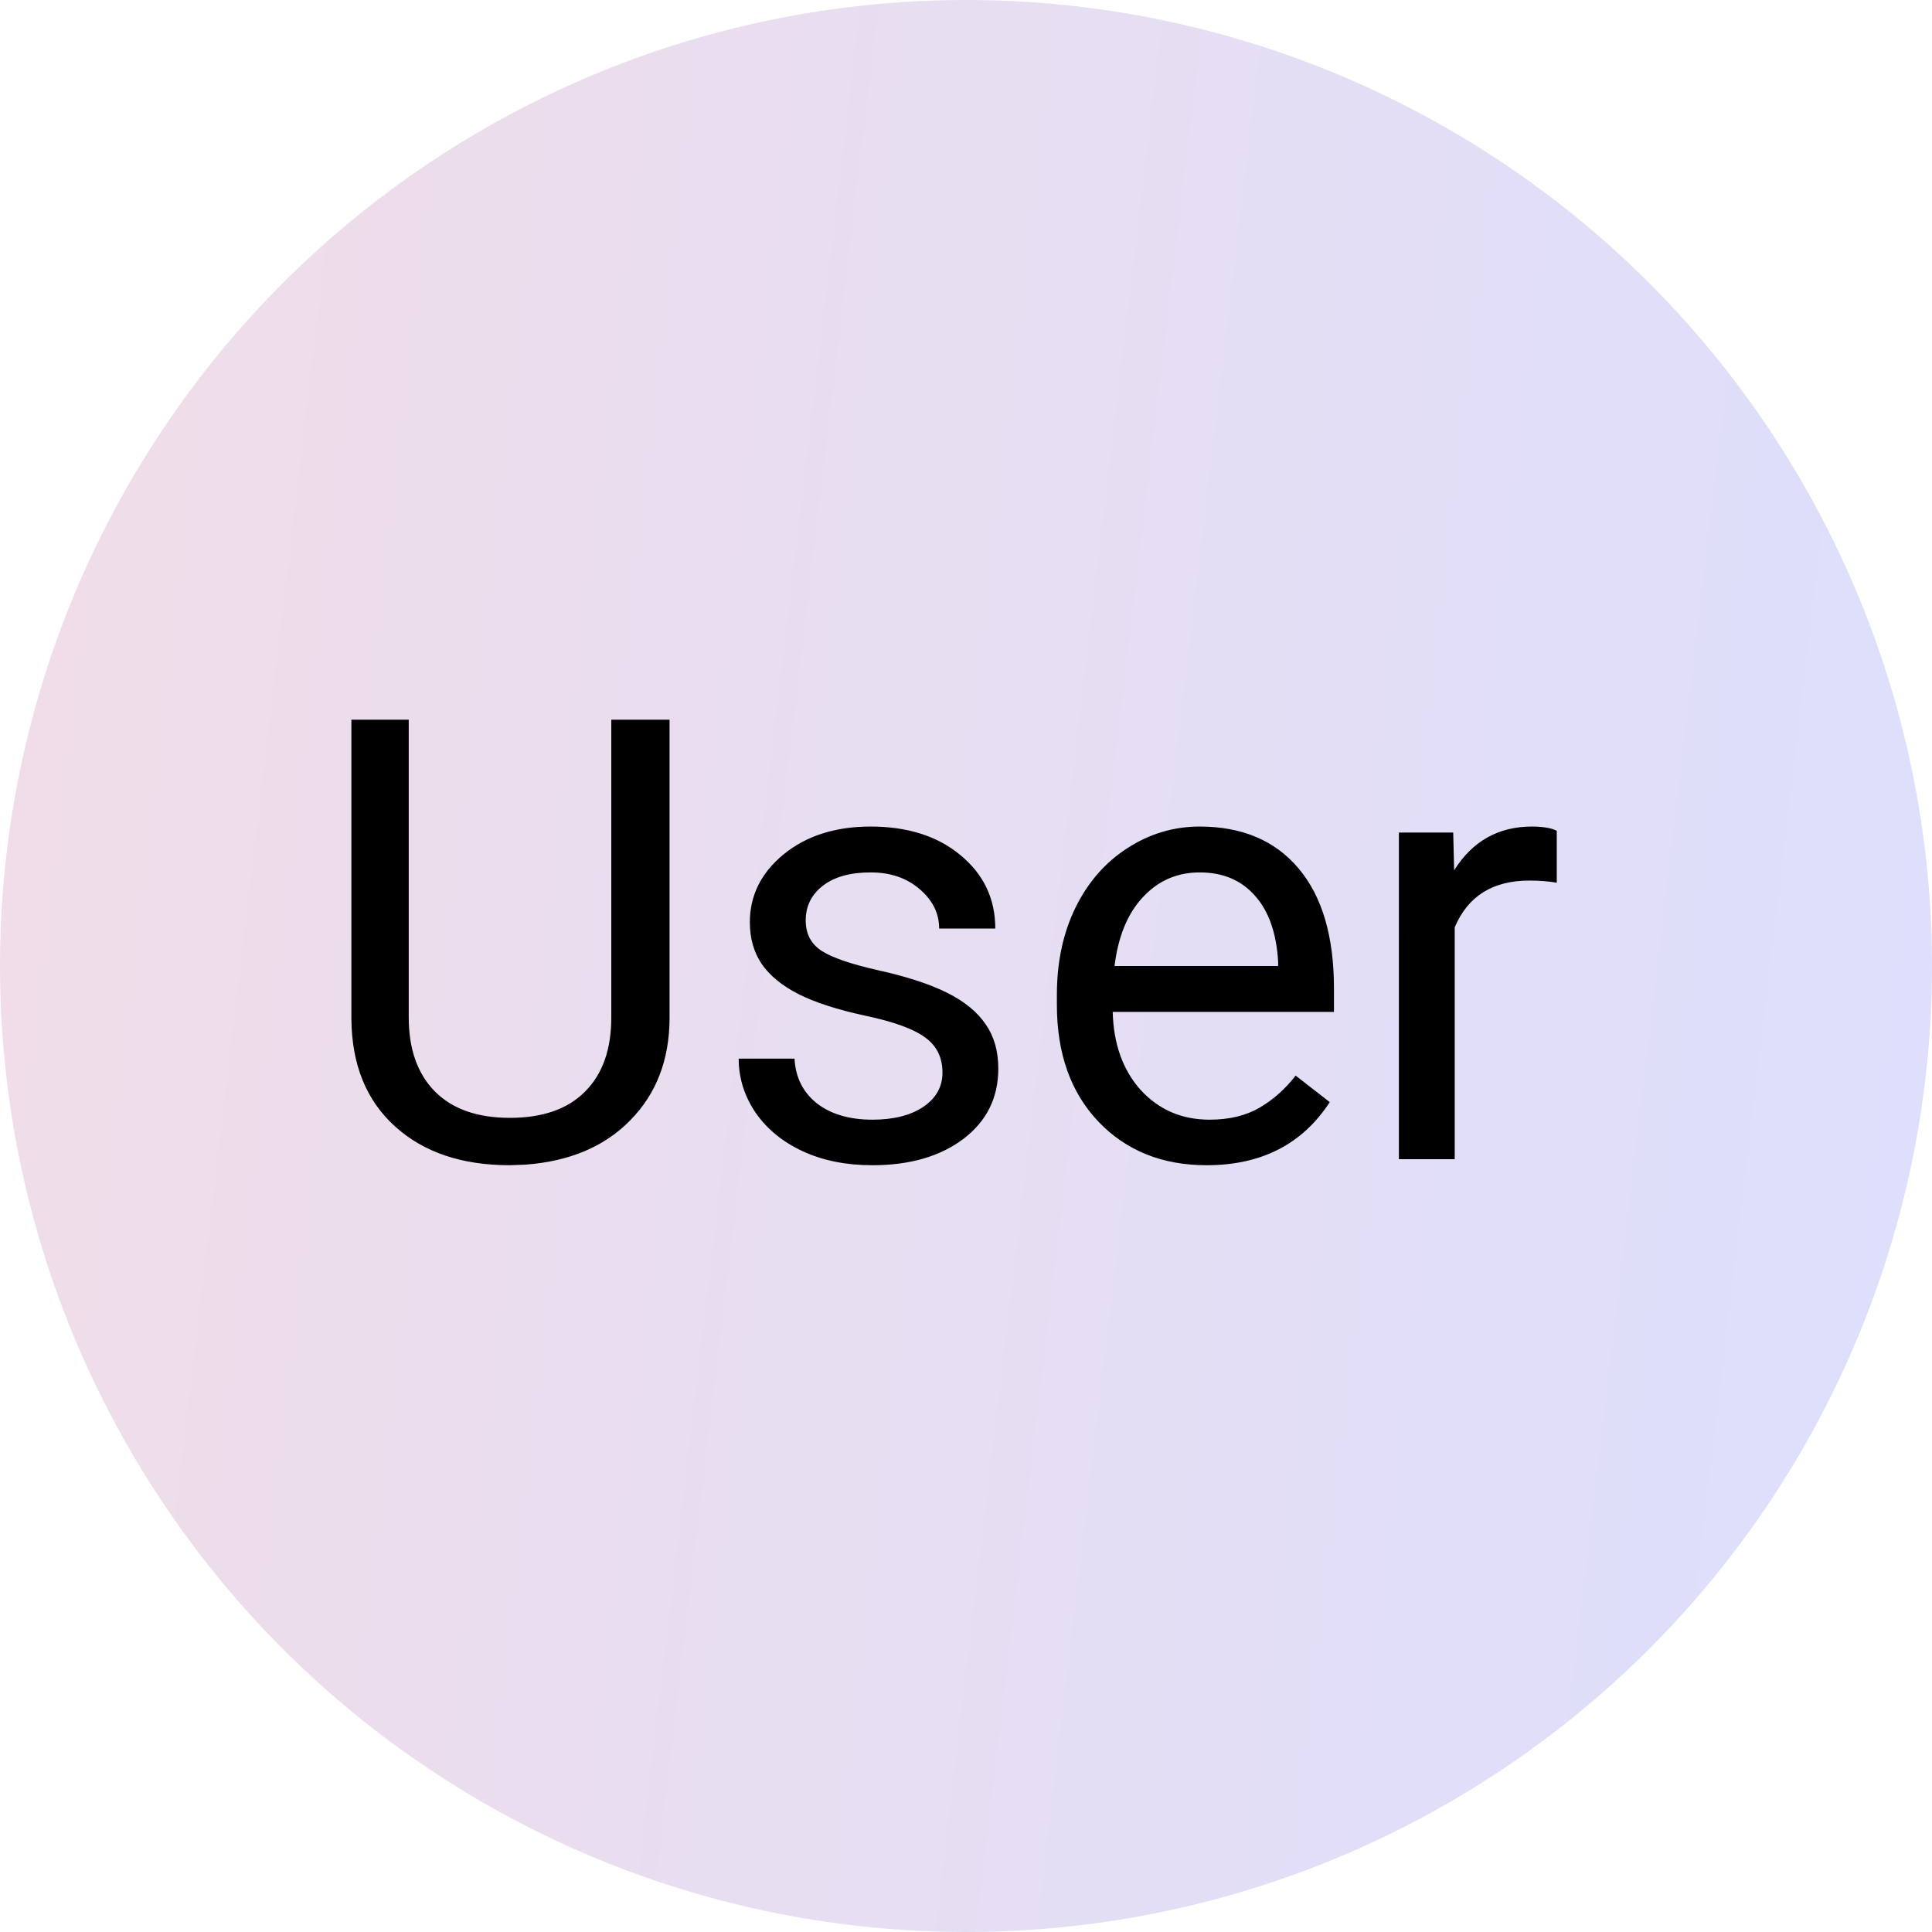 <svg width="50" height="50" viewBox="0 0 50 50" fill="none" xmlns="http://www.w3.org/2000/svg">
<circle opacity="0.2" cx="25" cy="25" r="25" fill="url(#paint0_linear_111_106473)"/>
<path d="M17.328 18.625V26.359C17.323 27.432 16.984 28.31 16.312 28.992C15.646 29.674 14.74 30.057 13.594 30.141L13.195 30.156C11.95 30.156 10.958 29.82 10.219 29.148C9.479 28.477 9.104 27.552 9.094 26.375V18.625H10.578V26.328C10.578 27.151 10.805 27.792 11.258 28.25C11.711 28.703 12.357 28.93 13.195 28.93C14.044 28.93 14.693 28.703 15.141 28.25C15.594 27.797 15.82 27.159 15.82 26.336V18.625H17.328ZM24.391 27.758C24.391 27.367 24.242 27.065 23.945 26.852C23.654 26.633 23.141 26.445 22.406 26.289C21.677 26.133 21.096 25.945 20.664 25.727C20.237 25.508 19.919 25.247 19.711 24.945C19.508 24.643 19.406 24.284 19.406 23.867C19.406 23.174 19.698 22.588 20.281 22.109C20.87 21.63 21.62 21.391 22.531 21.391C23.49 21.391 24.266 21.638 24.859 22.133C25.458 22.628 25.758 23.26 25.758 24.031H24.305C24.305 23.635 24.135 23.294 23.797 23.008C23.463 22.721 23.042 22.578 22.531 22.578C22.005 22.578 21.594 22.693 21.297 22.922C21 23.151 20.852 23.451 20.852 23.82C20.852 24.169 20.99 24.432 21.266 24.609C21.542 24.787 22.039 24.956 22.758 25.117C23.482 25.279 24.068 25.471 24.516 25.695C24.963 25.919 25.294 26.19 25.508 26.508C25.727 26.82 25.836 27.203 25.836 27.656C25.836 28.412 25.534 29.018 24.93 29.477C24.326 29.93 23.542 30.156 22.578 30.156C21.901 30.156 21.302 30.037 20.781 29.797C20.26 29.557 19.852 29.224 19.555 28.797C19.263 28.365 19.117 27.898 19.117 27.398H20.562C20.588 27.883 20.781 28.268 21.141 28.555C21.505 28.836 21.984 28.977 22.578 28.977C23.125 28.977 23.562 28.867 23.891 28.648C24.224 28.424 24.391 28.128 24.391 27.758ZM31.227 30.156C30.081 30.156 29.148 29.781 28.43 29.031C27.711 28.276 27.352 27.268 27.352 26.008V25.742C27.352 24.904 27.51 24.156 27.828 23.5C28.151 22.838 28.599 22.323 29.172 21.953C29.75 21.578 30.375 21.391 31.047 21.391C32.146 21.391 33 21.753 33.609 22.477C34.219 23.201 34.523 24.237 34.523 25.586V26.188H28.797C28.818 27.021 29.06 27.695 29.523 28.211C29.992 28.721 30.586 28.977 31.305 28.977C31.815 28.977 32.247 28.872 32.602 28.664C32.956 28.456 33.266 28.18 33.531 27.836L34.414 28.523C33.706 29.612 32.643 30.156 31.227 30.156ZM31.047 22.578C30.463 22.578 29.974 22.792 29.578 23.219C29.182 23.641 28.938 24.234 28.844 25H33.078V24.891C33.036 24.156 32.839 23.588 32.484 23.188C32.13 22.781 31.651 22.578 31.047 22.578ZM40.289 22.844C40.07 22.807 39.833 22.789 39.578 22.789C38.63 22.789 37.987 23.193 37.648 24V30H36.203V21.547H37.609L37.633 22.523C38.107 21.768 38.779 21.391 39.648 21.391C39.93 21.391 40.143 21.427 40.289 21.5V22.844Z" fill="black"/>
<defs>
<linearGradient id="paint0_linear_111_106473" x1="-27.812" y1="-34.722" x2="59.489" y2="-24.35" gradientUnits="userSpaceOnUse">
<stop stop-color="#F64D4D"/>
<stop offset="1" stop-color="#4D5EF6"/>
</linearGradient>
</defs>
</svg>
